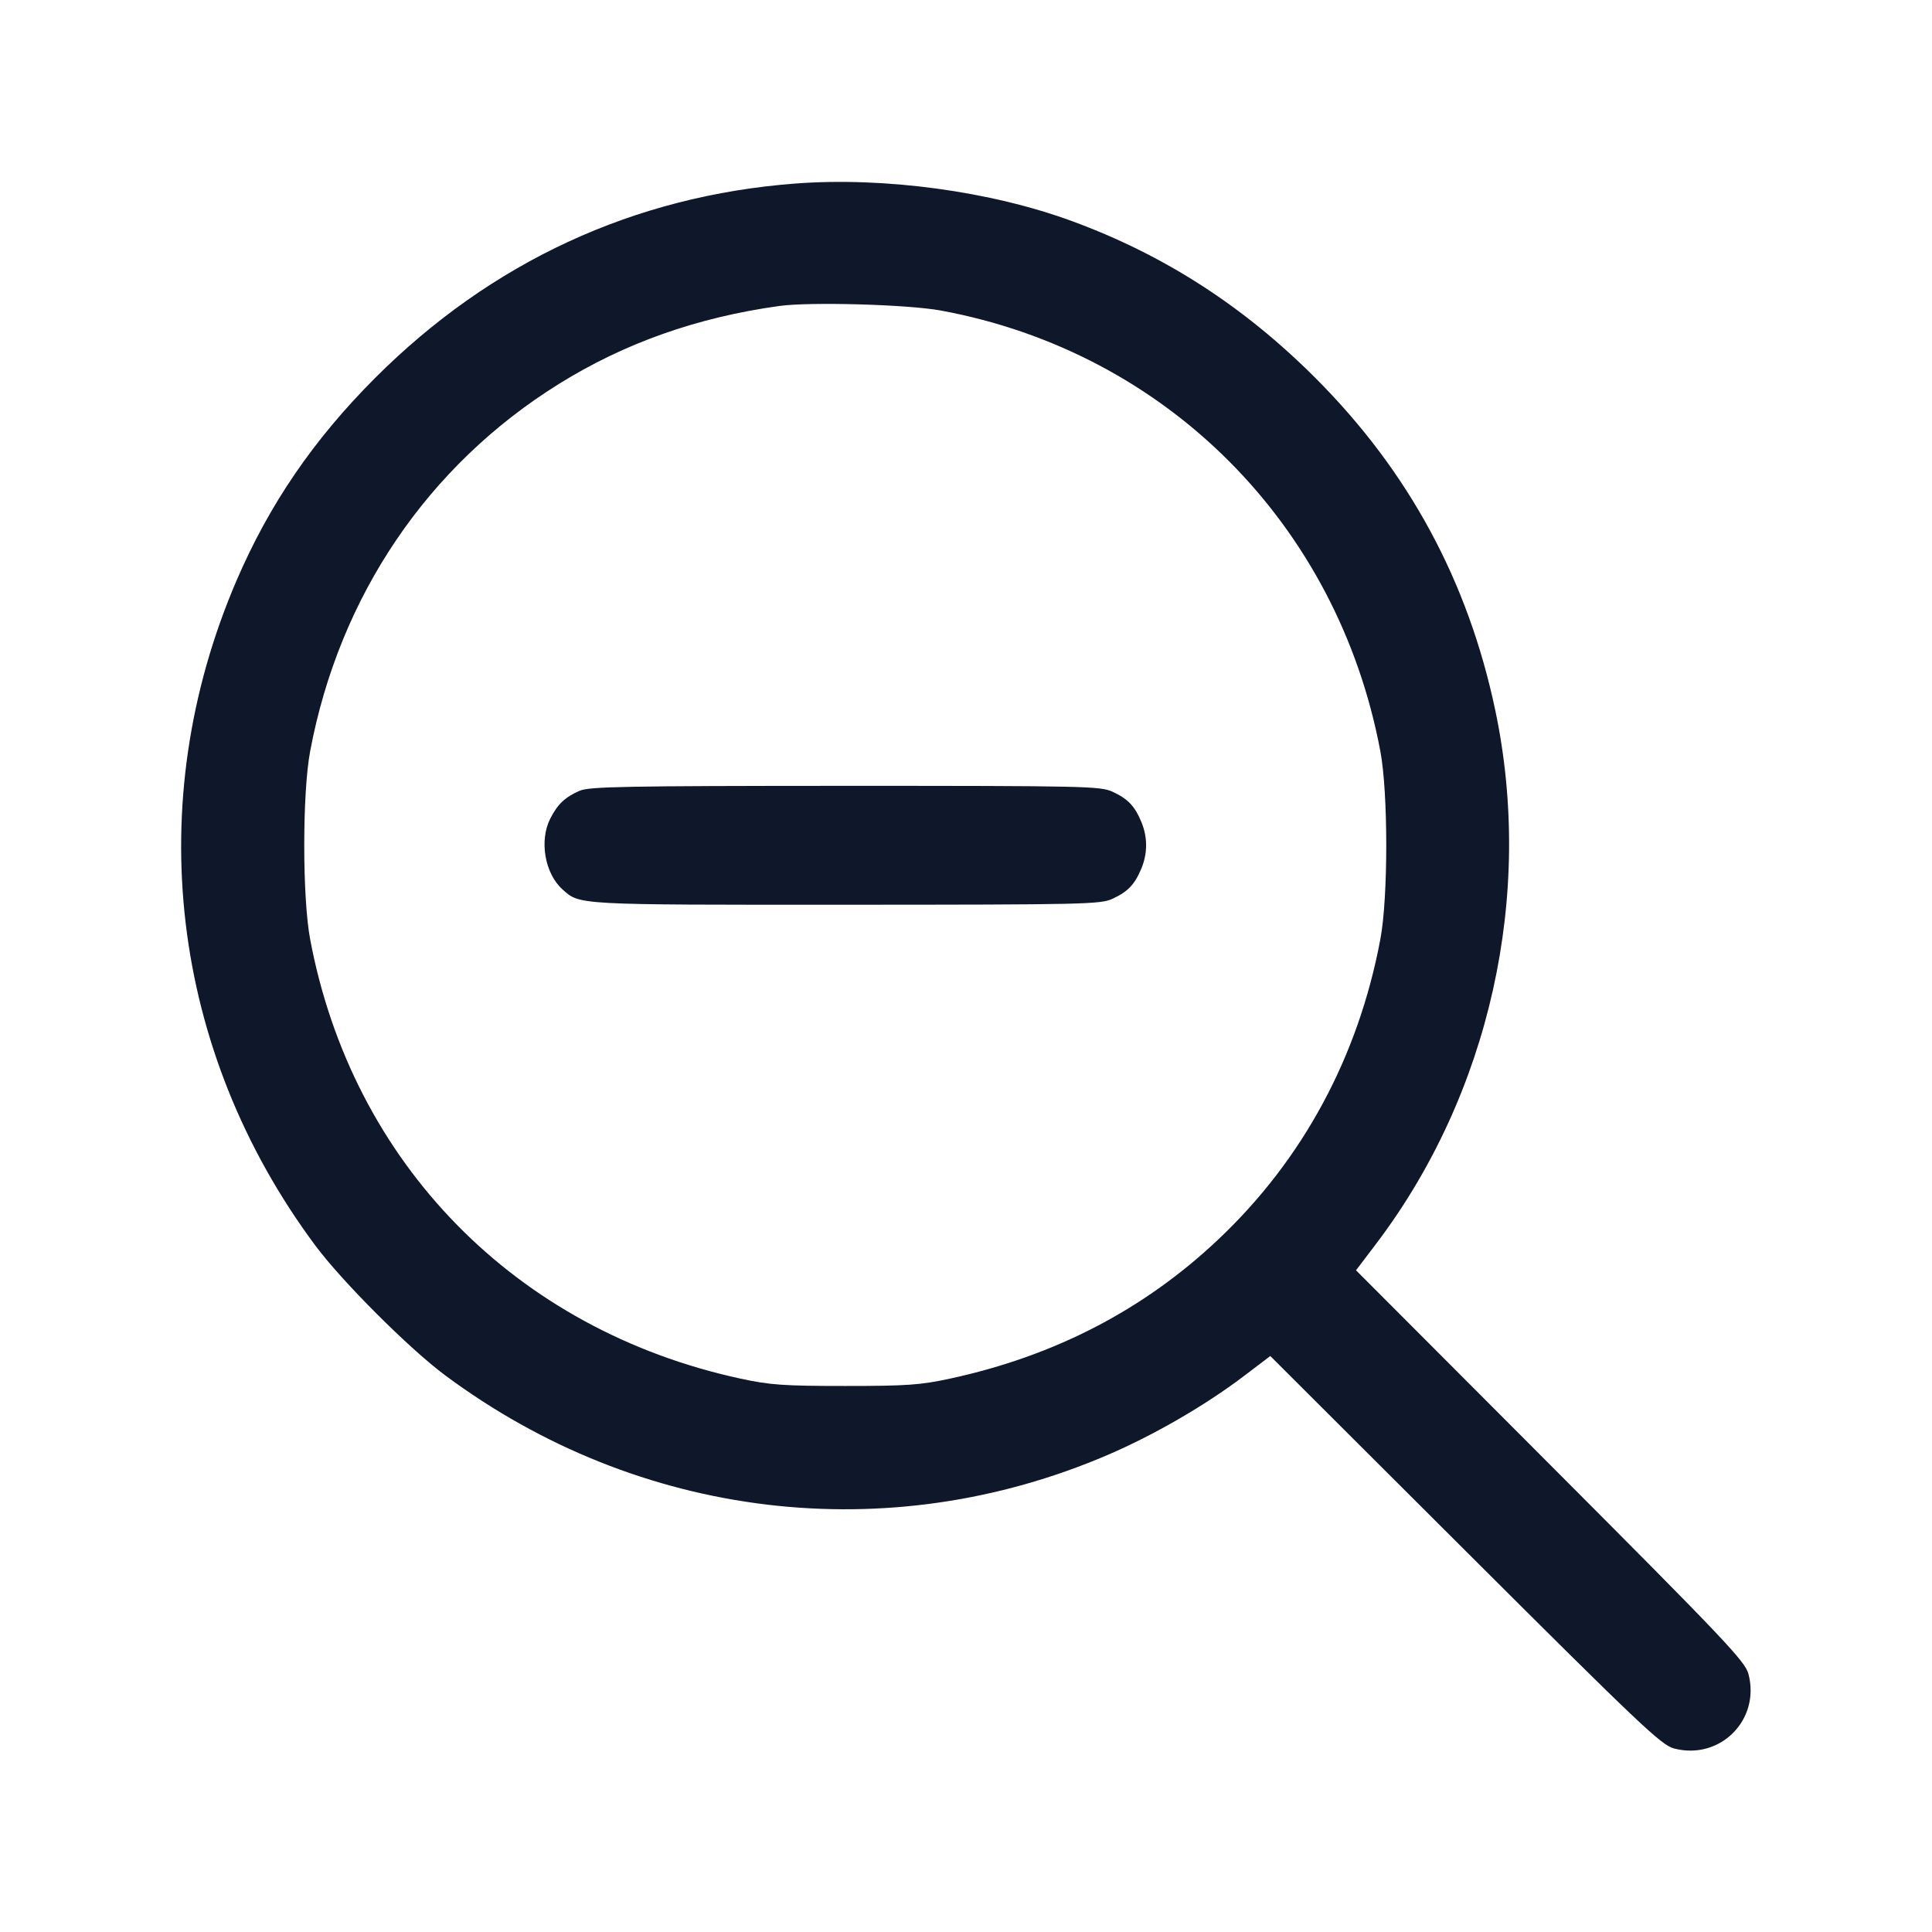 <svg width="24" height="24" viewBox="0 0 24 24" fill="none" xmlns="http://www.w3.org/2000/svg"><path d="M9.880 2.280 C 7.875 2.432,6.101 3.253,4.658 4.697 C 3.894 5.462,3.344 6.267,2.937 7.215 C 1.751 9.977,2.116 13.050,3.916 15.471 C 4.249 15.919,5.081 16.751,5.529 17.084 C 7.938 18.876,11.031 19.247,13.764 18.072 C 14.335 17.827,14.970 17.459,15.448 17.097 L 15.780 16.845 18.200 19.260 C 20.376 21.431,20.638 21.679,20.795 21.720 C 21.366 21.870,21.870 21.366,21.720 20.795 C 21.679 20.638,21.431 20.376,19.260 18.200 L 16.845 15.780 17.097 15.448 C 18.507 13.586,19.058 11.118,18.575 8.824 C 18.237 7.219,17.499 5.855,16.342 4.697 C 15.451 3.805,14.465 3.169,13.320 2.748 C 12.310 2.376,10.990 2.196,9.880 2.280 M11.690 3.858 C 14.487 4.375,16.617 6.510,17.147 9.331 C 17.245 9.848,17.245 11.152,17.147 11.669 C 16.873 13.128,16.185 14.403,15.138 15.393 C 14.214 16.268,13.105 16.844,11.800 17.126 C 11.435 17.205,11.265 17.217,10.500 17.217 C 9.735 17.217,9.565 17.205,9.200 17.126 C 6.406 16.522,4.376 14.450,3.853 11.669 C 3.755 11.152,3.755 9.848,3.853 9.331 C 4.215 7.405,5.312 5.785,6.940 4.771 C 7.757 4.262,8.659 3.943,9.680 3.801 C 10.064 3.748,11.280 3.782,11.690 3.858 M7.201 9.823 C 7.018 9.903,6.928 9.988,6.836 10.168 C 6.697 10.441,6.767 10.850,6.987 11.048 C 7.203 11.243,7.144 11.240,10.509 11.239 C 13.481 11.238,13.669 11.234,13.820 11.165 C 14.010 11.077,14.096 10.988,14.178 10.790 C 14.257 10.602,14.257 10.398,14.178 10.210 C 14.096 10.012,14.010 9.923,13.820 9.835 C 13.669 9.766,13.483 9.762,10.500 9.762 C 7.775 9.763,7.321 9.771,7.201 9.823 " fill="#0F172A" stroke="none" fill-rule="evenodd"></path></svg>